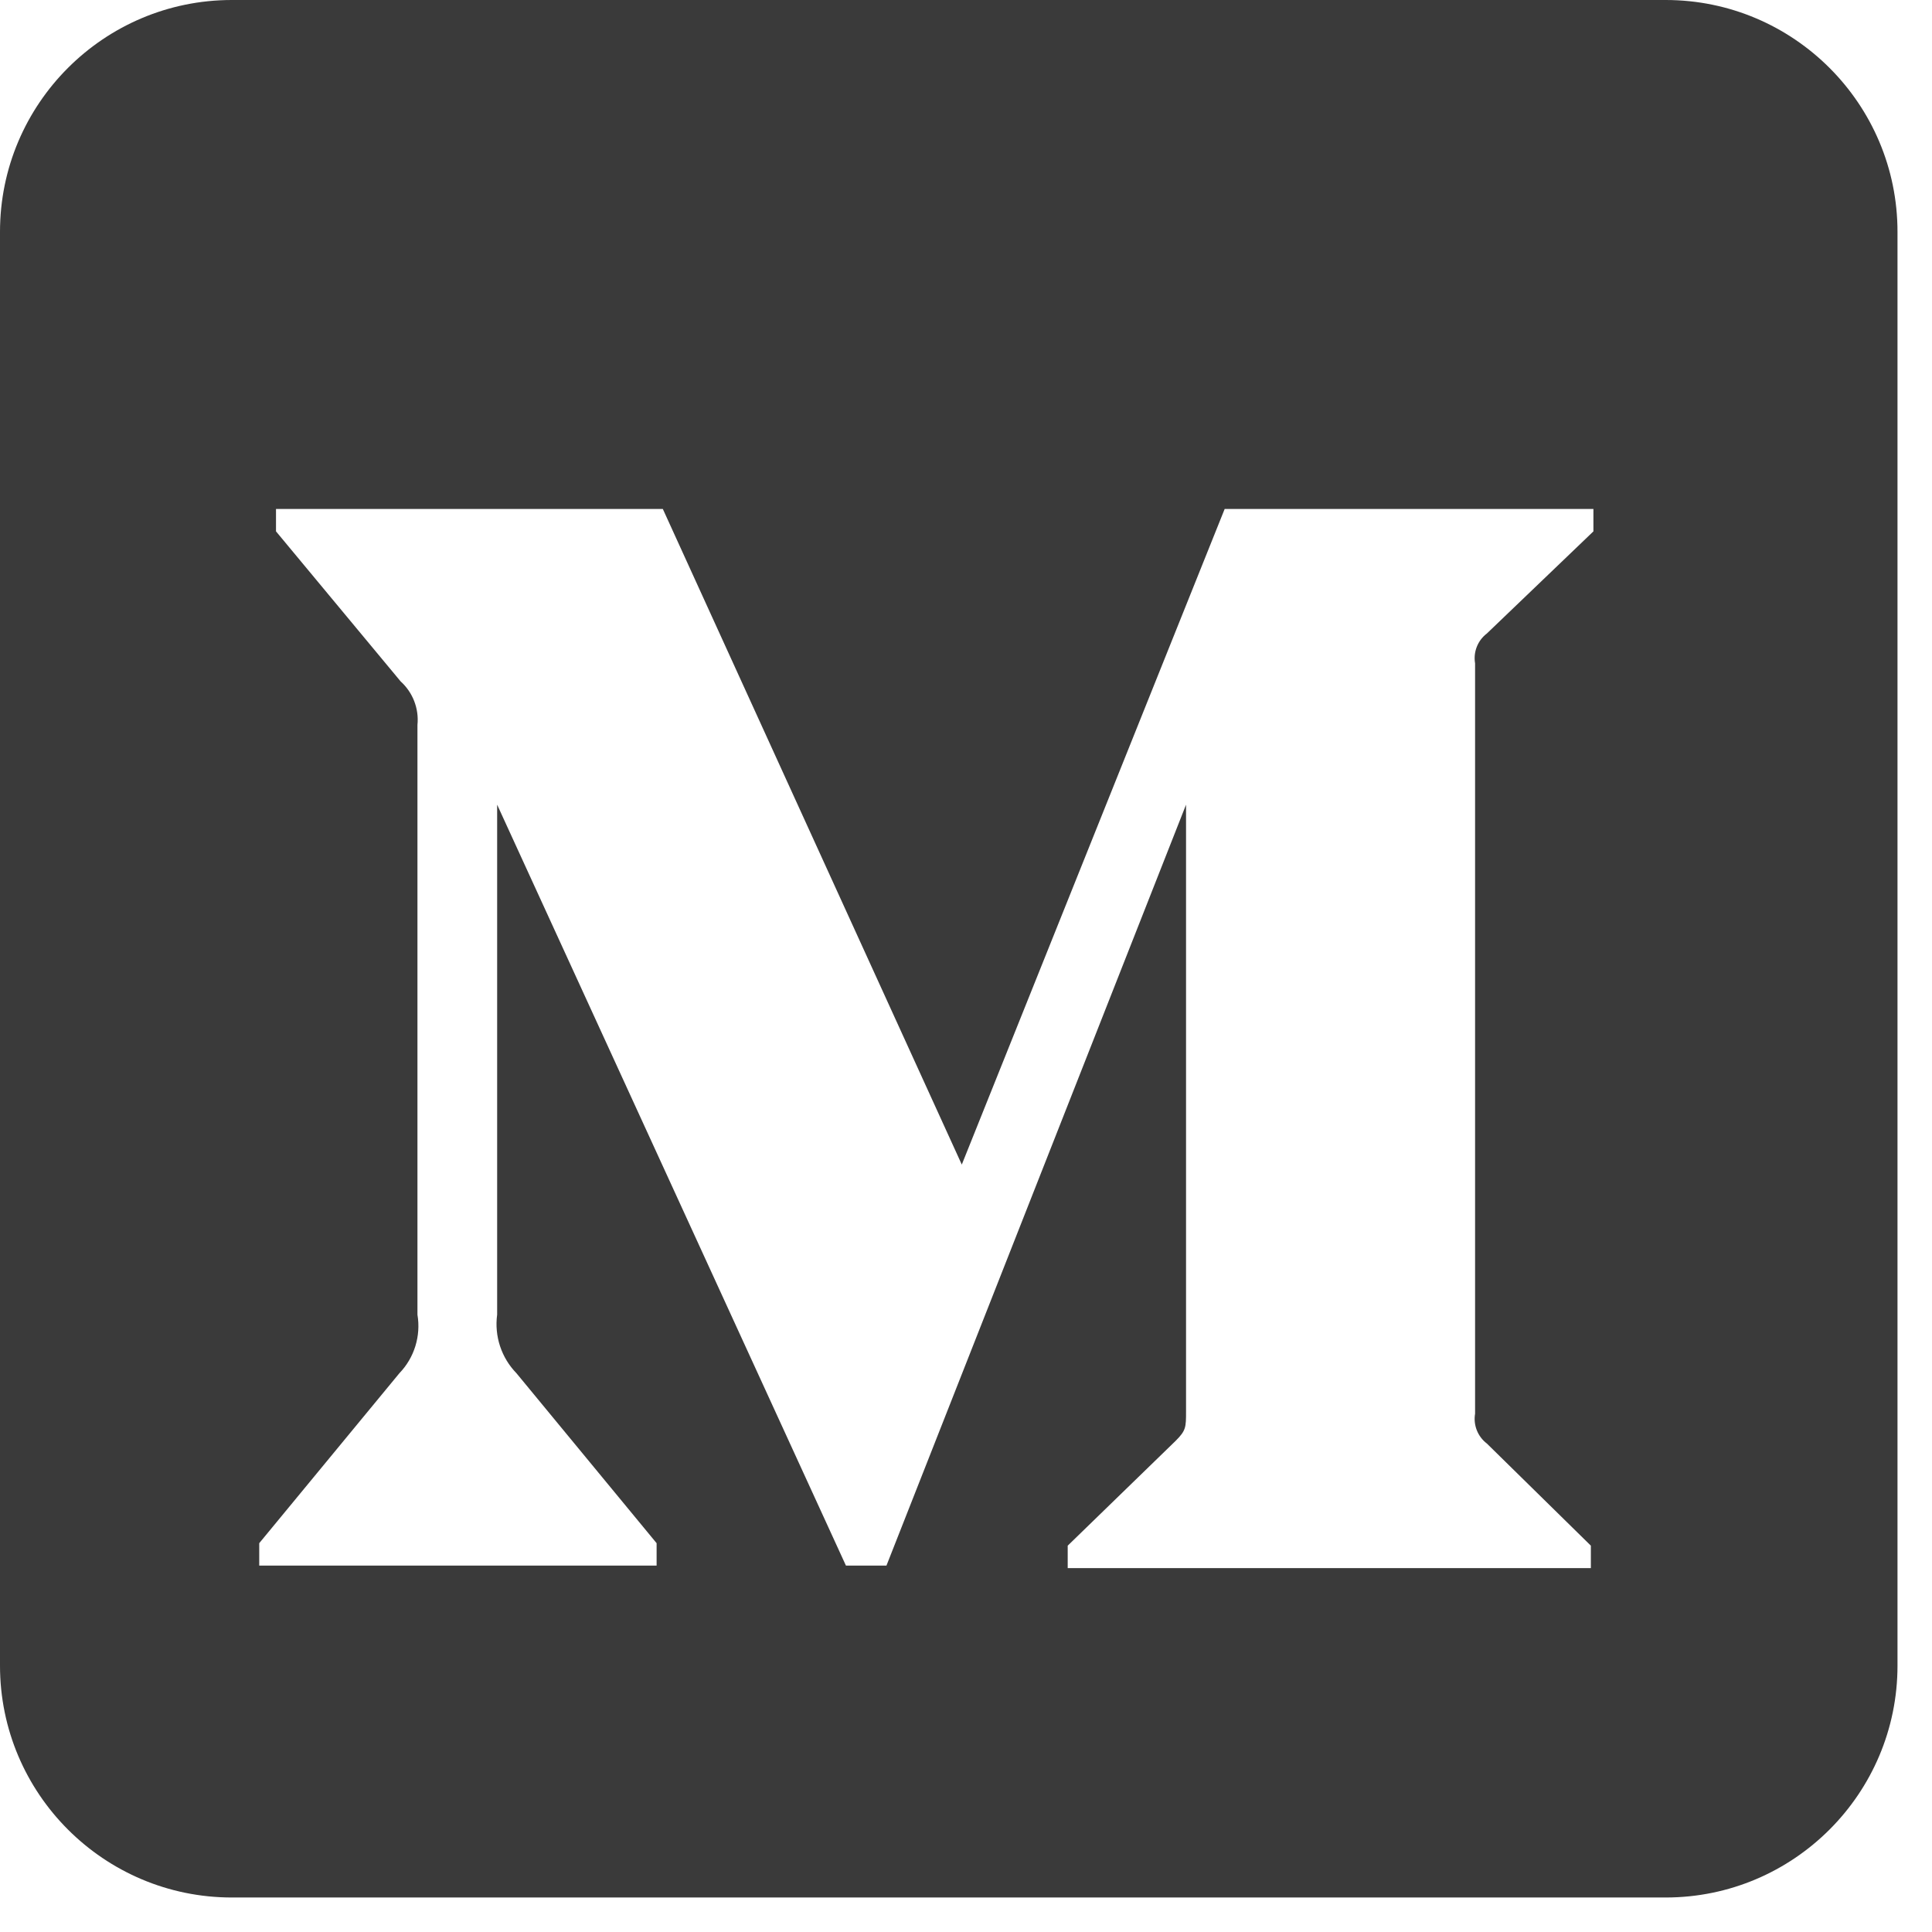 <svg width="28" height="28" viewBox="0 0 28 28" fill="none" xmlns="http://www.w3.org/2000/svg">
<path fill-rule="evenodd" clip-rule="evenodd" d="M24.14 0C25.994 0 27.5 1.506 27.5 3.36V24.14C27.5 25.994 25.994 27.5 24.14 27.5H3.36C1.506 27.5 0 25.994 0 24.14V3.36C0 1.506 1.505 0 3.36 0L24.14 0ZM23.093 7.376H17.749L13.939 16.878L9.606 7.376H4V7.701L5.806 9.875C5.983 10.035 6.074 10.27 6.05 10.507V19.053C6.102 19.362 6.005 19.677 5.788 19.902L3.757 22.365V22.69H9.516V22.365L7.485 19.902C7.266 19.677 7.163 19.364 7.205 19.053V11.662L12.26 22.69H12.847L17.189 11.662V20.452C17.189 20.687 17.189 20.732 17.035 20.885L15.474 22.401V22.726H23.056V22.401L21.549 20.921C21.416 20.82 21.35 20.653 21.378 20.488V9.614C21.35 9.449 21.416 9.282 21.549 9.181L23.093 7.701V7.376Z" fill="#3A3A3A"/>
</svg>
